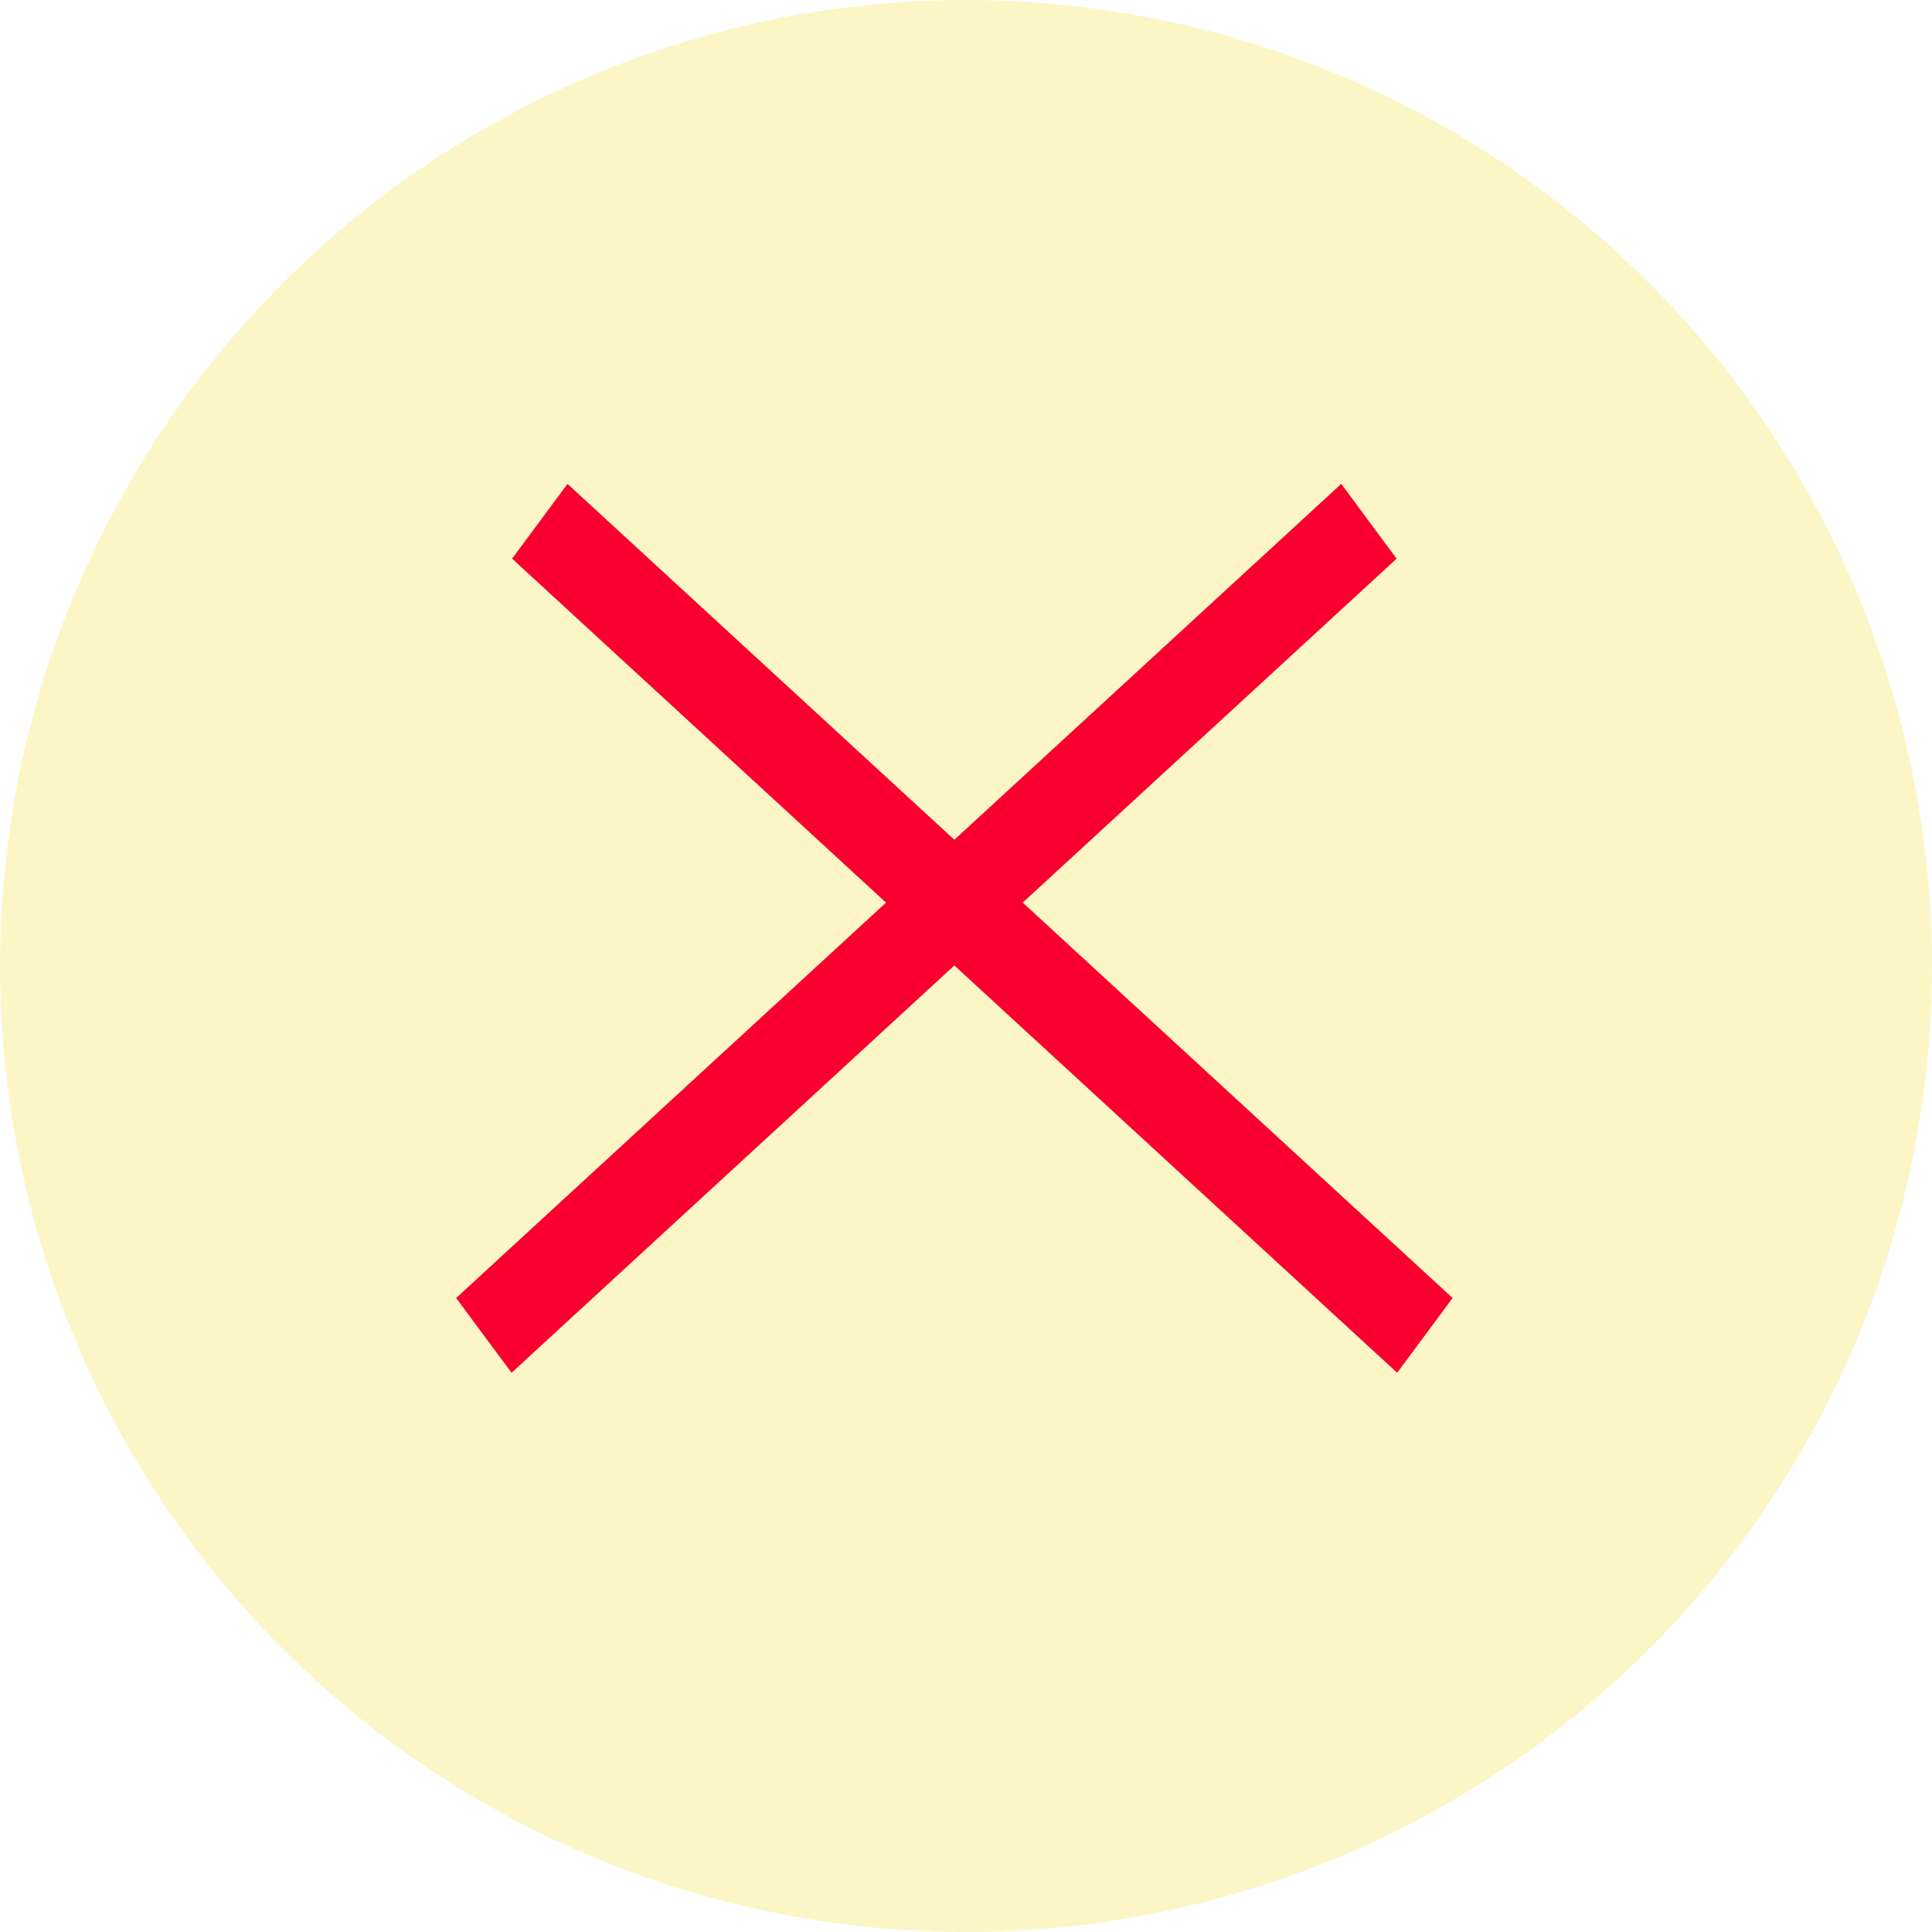 <svg width="83" height="83" viewBox="0 0 83 83" fill="none" xmlns="http://www.w3.org/2000/svg">
<circle cx="41.5" cy="41.5" r="41.5" fill="#F6DE23" fill-opacity="0.25"/>
<line y1="-2" x2="51.662" y2="-2" transform="matrix(-0.736 0.677 0.595 0.803 60 24)" stroke="#F90030" stroke-width="4"/>
<line y1="-2" x2="51.662" y2="-2" transform="matrix(0.736 0.677 -0.595 0.803 22 24)" stroke="#F90030" stroke-width="4"/>
</svg>
